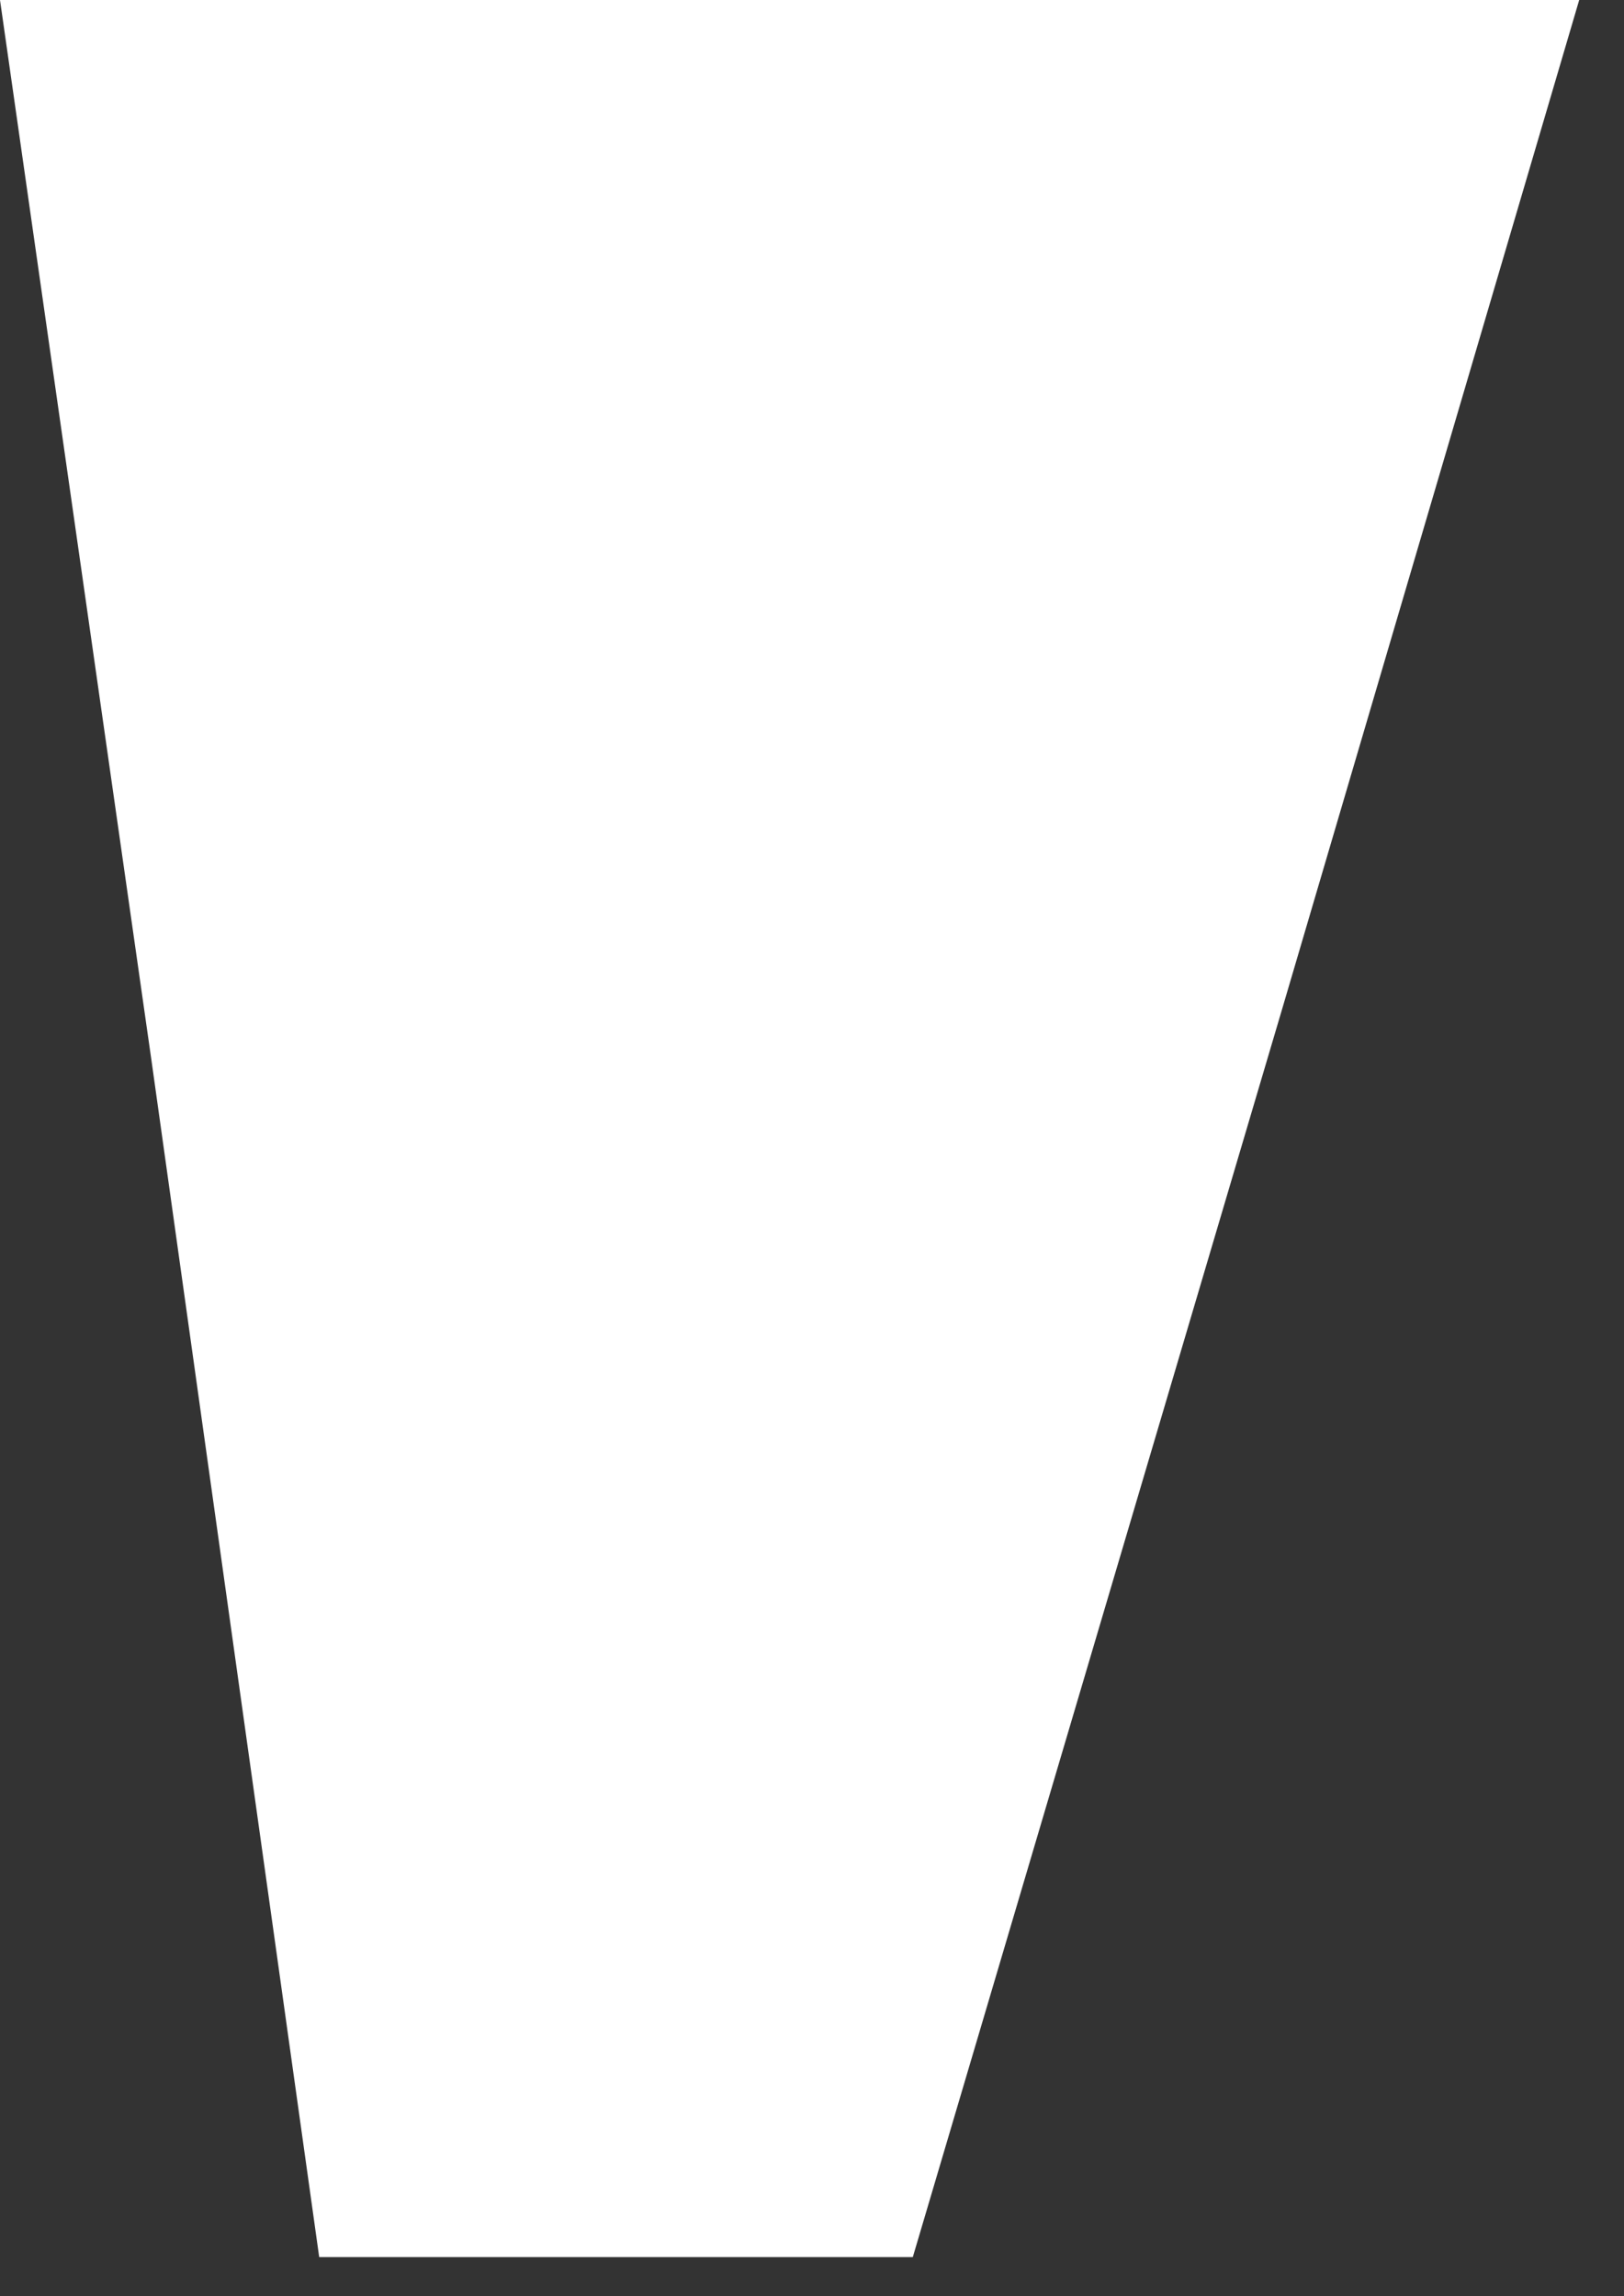 <svg width="29" height="41" viewBox="0 0 29 41" fill="none" xmlns="http://www.w3.org/2000/svg">
<rect x="0" y="0" width="29" height="41" fill="#333333" stroke="none"/>
<g clip-path="url(#clip0_243_94)">
<path d="M0 0L2.7 18.9L5.7 40.3H16.3L22.9 18L28.2 0H0Z" fill="white"/>
</g>
<defs>
<clipPath id="clip0_243_94">
<rect width="28.2" height="40.3" fill="white"/>
</clipPath>
</defs>
</svg>
